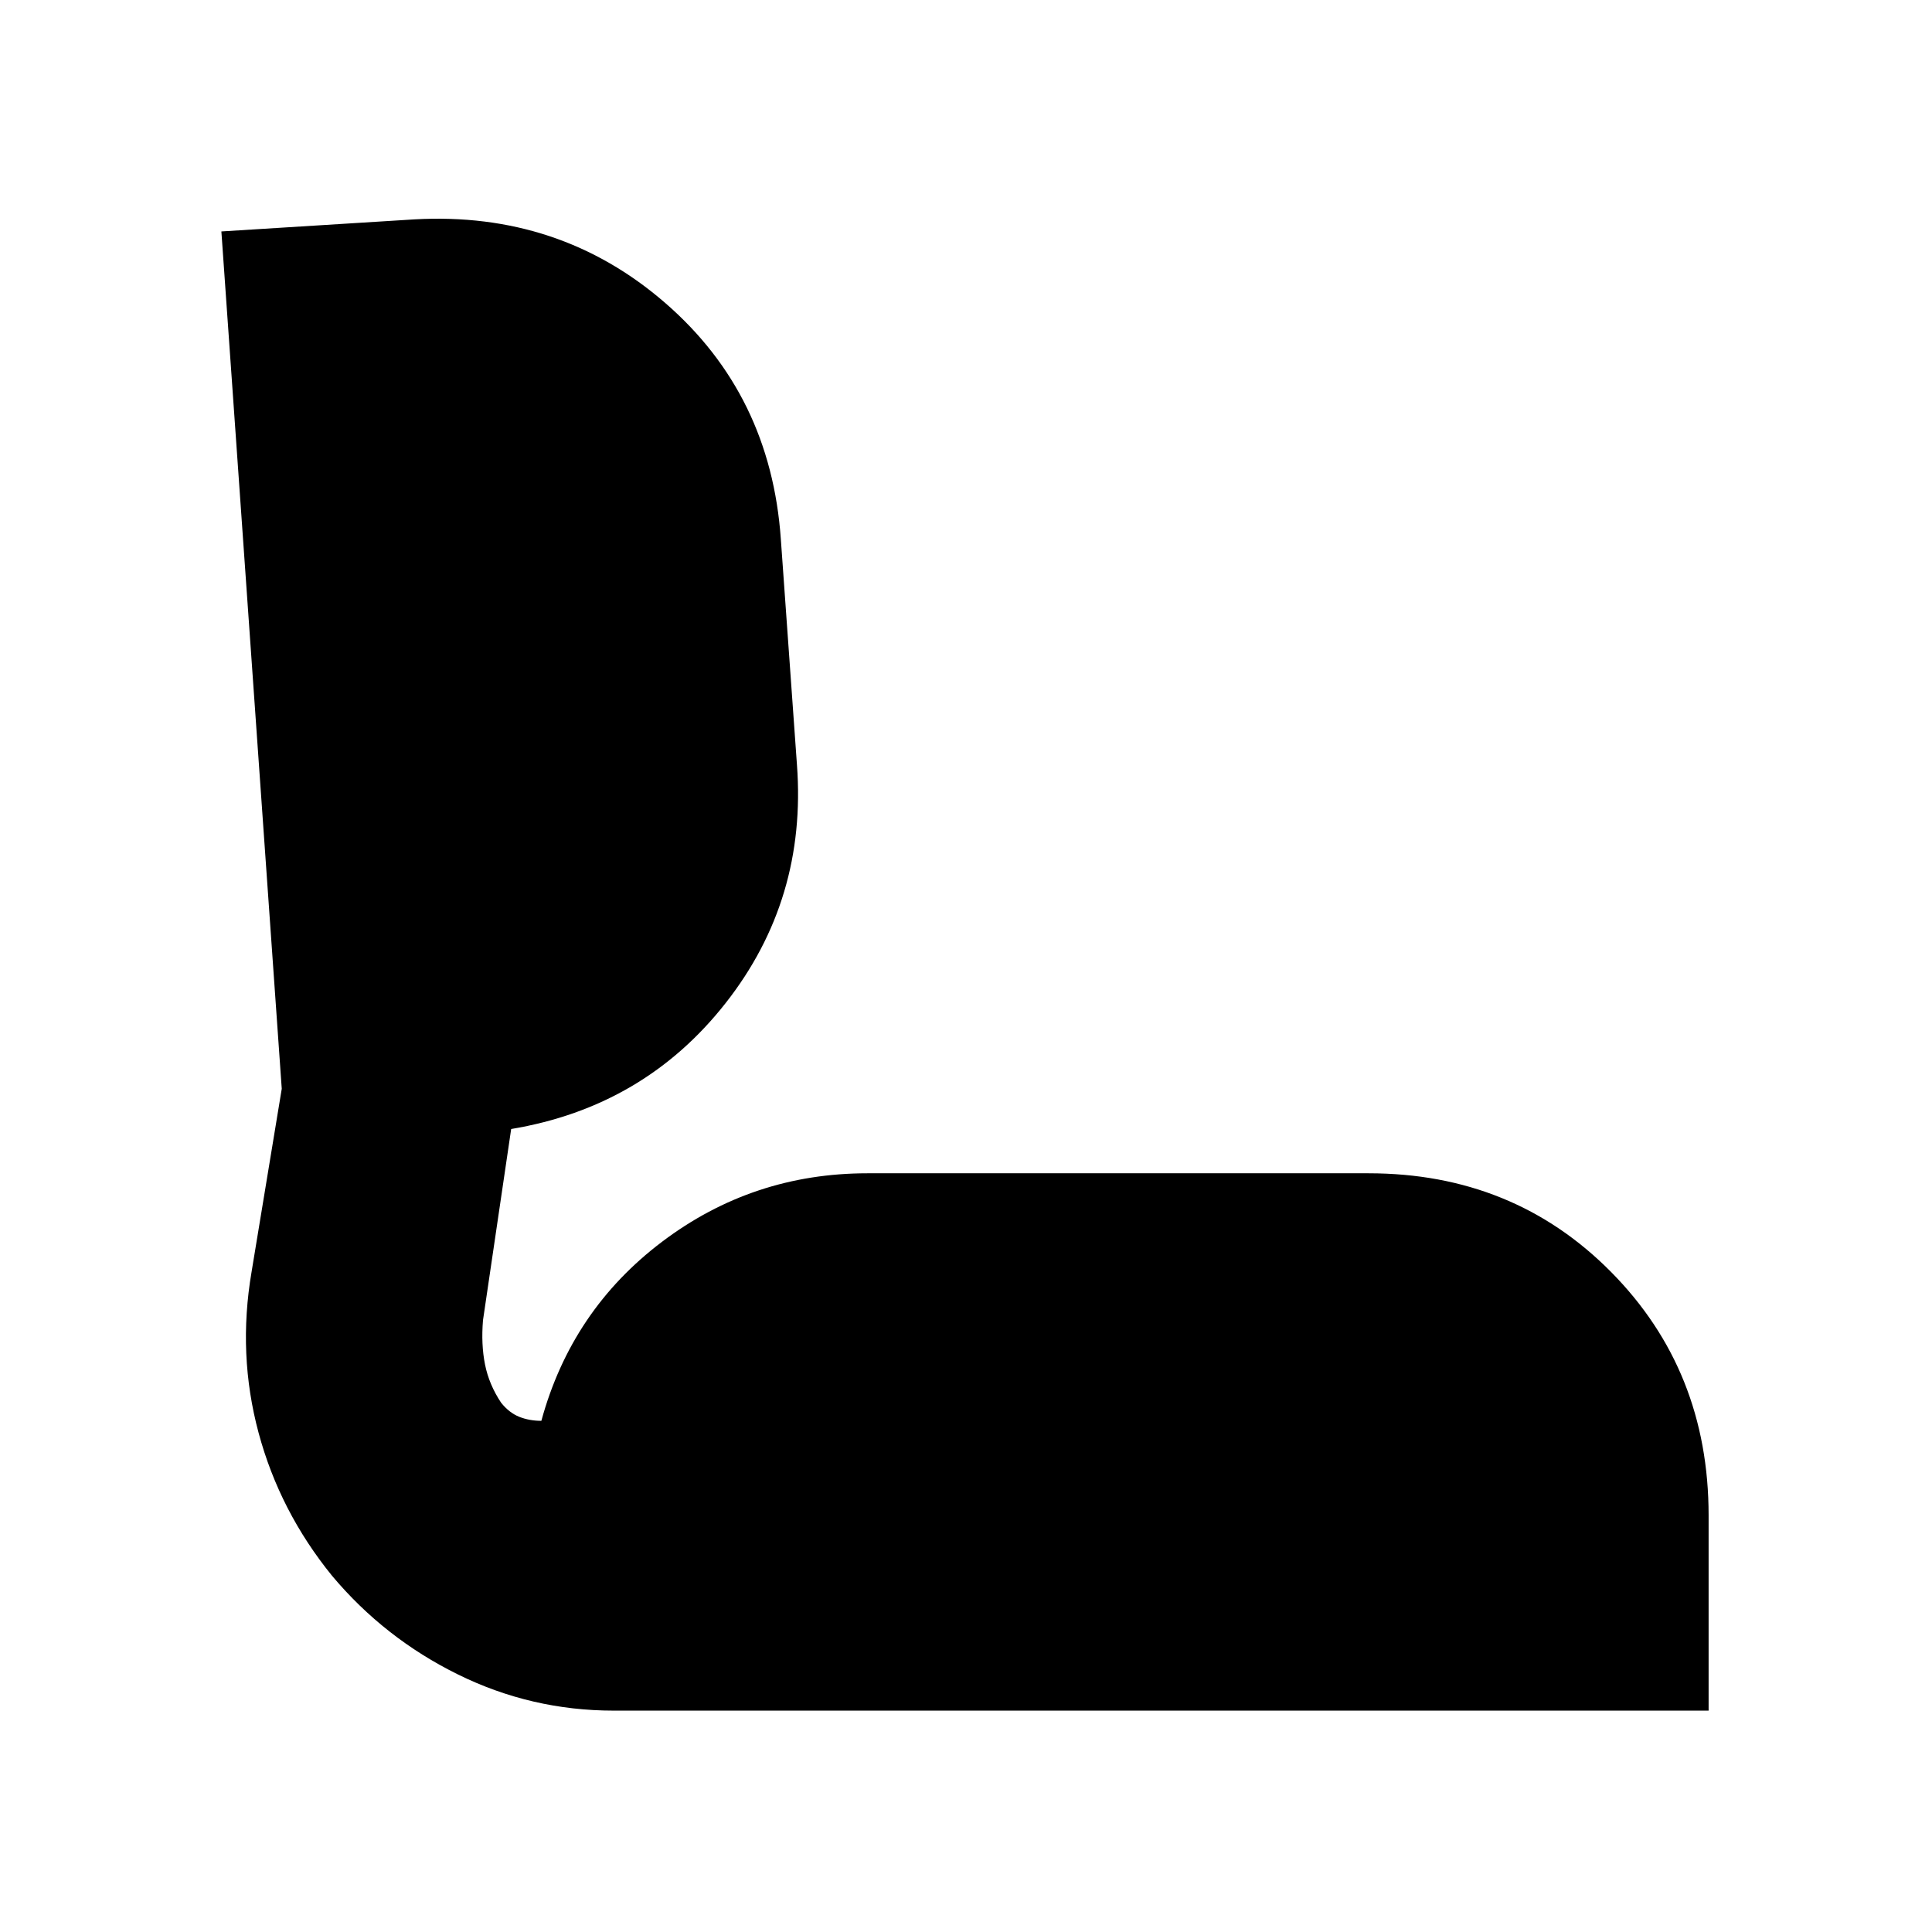 <svg xmlns="http://www.w3.org/2000/svg" height="20" viewBox="0 -960 960 960" width="20"><path d="M305-110q-41 0-77.5-18T165-177q-26-32-36.5-71t-3.5-80l15-91-30-426 96-6q72-4 124.5 41.5T388-692l8 112q5 67-35.5 118.5T254-399l-14 95q-1 12 1 22t8 19q4 5 9 7t11 2q15-55 60-89t102-34h249q72 0 120.5 49T849-207v97H305Z"/></svg>